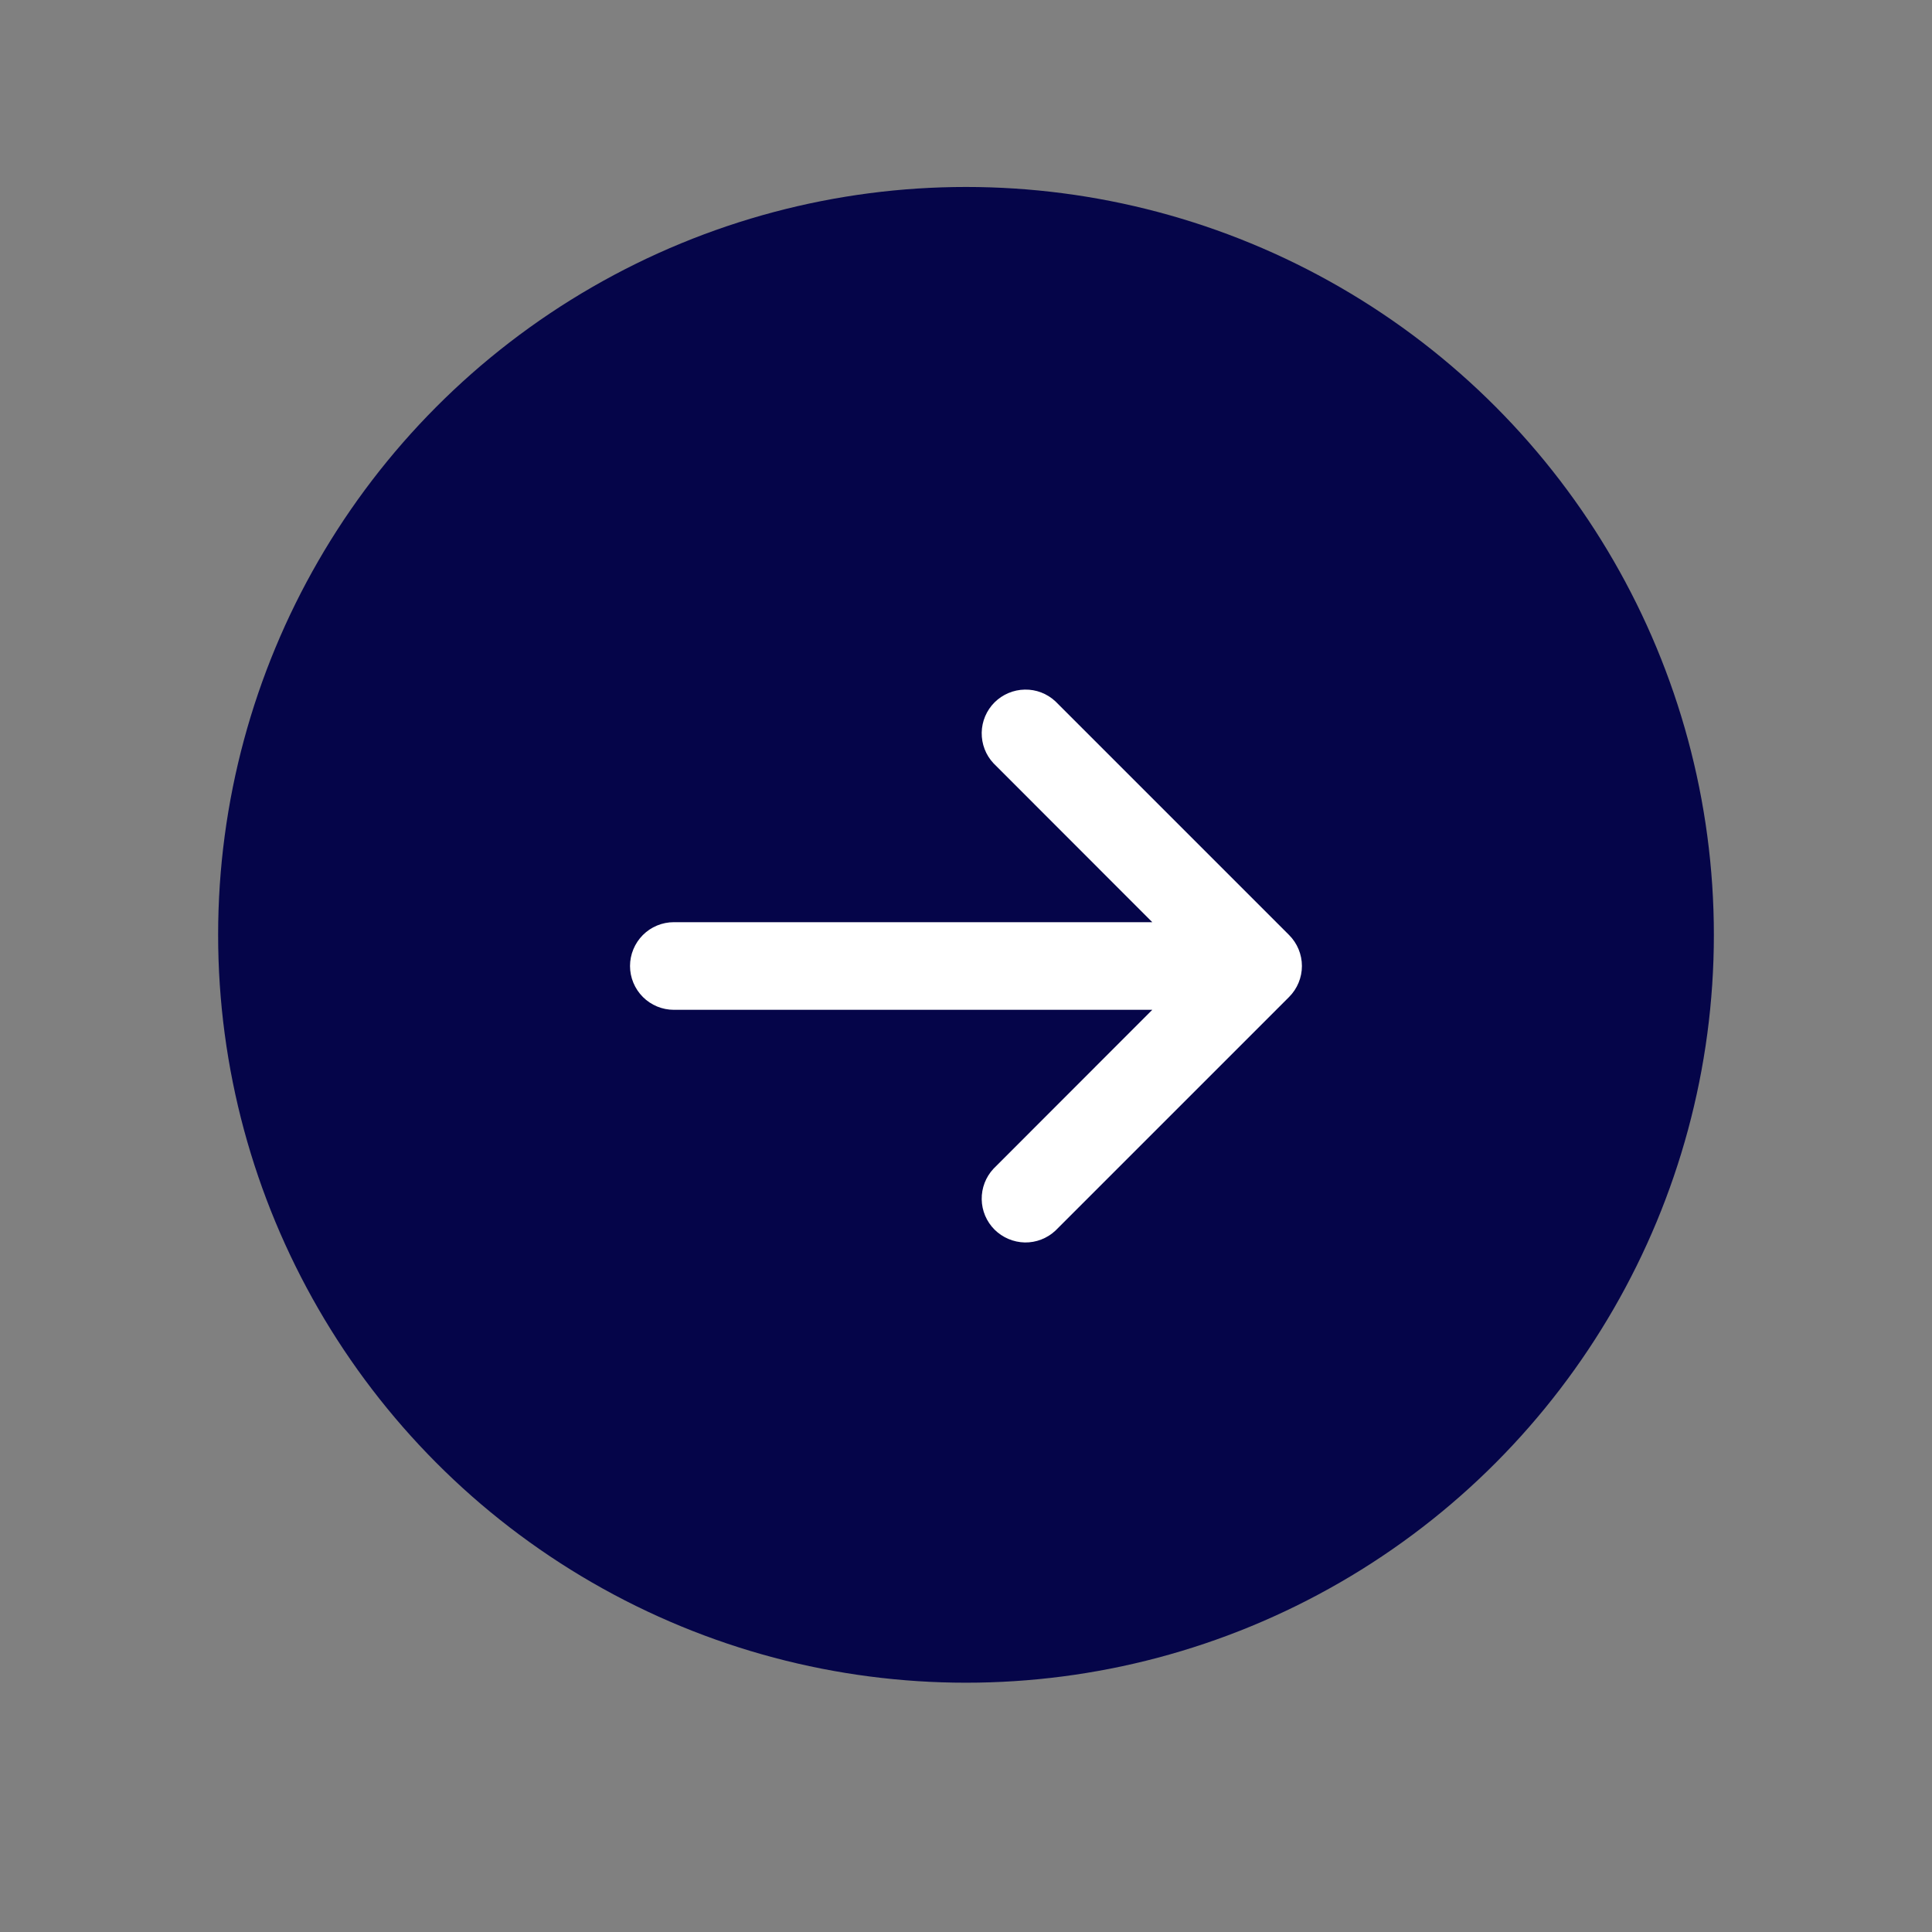 <svg width="31" height="31" viewBox="0 0 31 31" fill="none" xmlns="http://www.w3.org/2000/svg">
<rect x="0" y="0" width="31" height="31" fill="#808080" stroke="none"/>
<circle cx="15.5" cy="15" r="12" fill="#050549"/>
<path d="M20.89 15.5C20.89 15.314 20.816 15.135 20.684 15.003L16.934 11.253C16.801 11.129 16.625 11.061 16.443 11.065C16.261 11.068 16.087 11.142 15.958 11.27C15.829 11.399 15.755 11.573 15.752 11.755C15.749 11.937 15.816 12.114 15.941 12.247L18.489 14.797H10.812C10.626 14.797 10.447 14.871 10.315 15.003C10.184 15.135 10.109 15.314 10.109 15.5C10.109 15.687 10.184 15.865 10.315 15.997C10.447 16.129 10.626 16.203 10.812 16.203H18.489L15.941 18.753C15.816 18.887 15.749 19.063 15.752 19.245C15.755 19.427 15.829 19.601 15.958 19.73C16.087 19.858 16.261 19.932 16.443 19.936C16.625 19.939 16.801 19.871 16.934 19.747L20.684 15.997C20.816 15.865 20.89 15.686 20.89 15.5Z" fill="white"/>
</svg>

